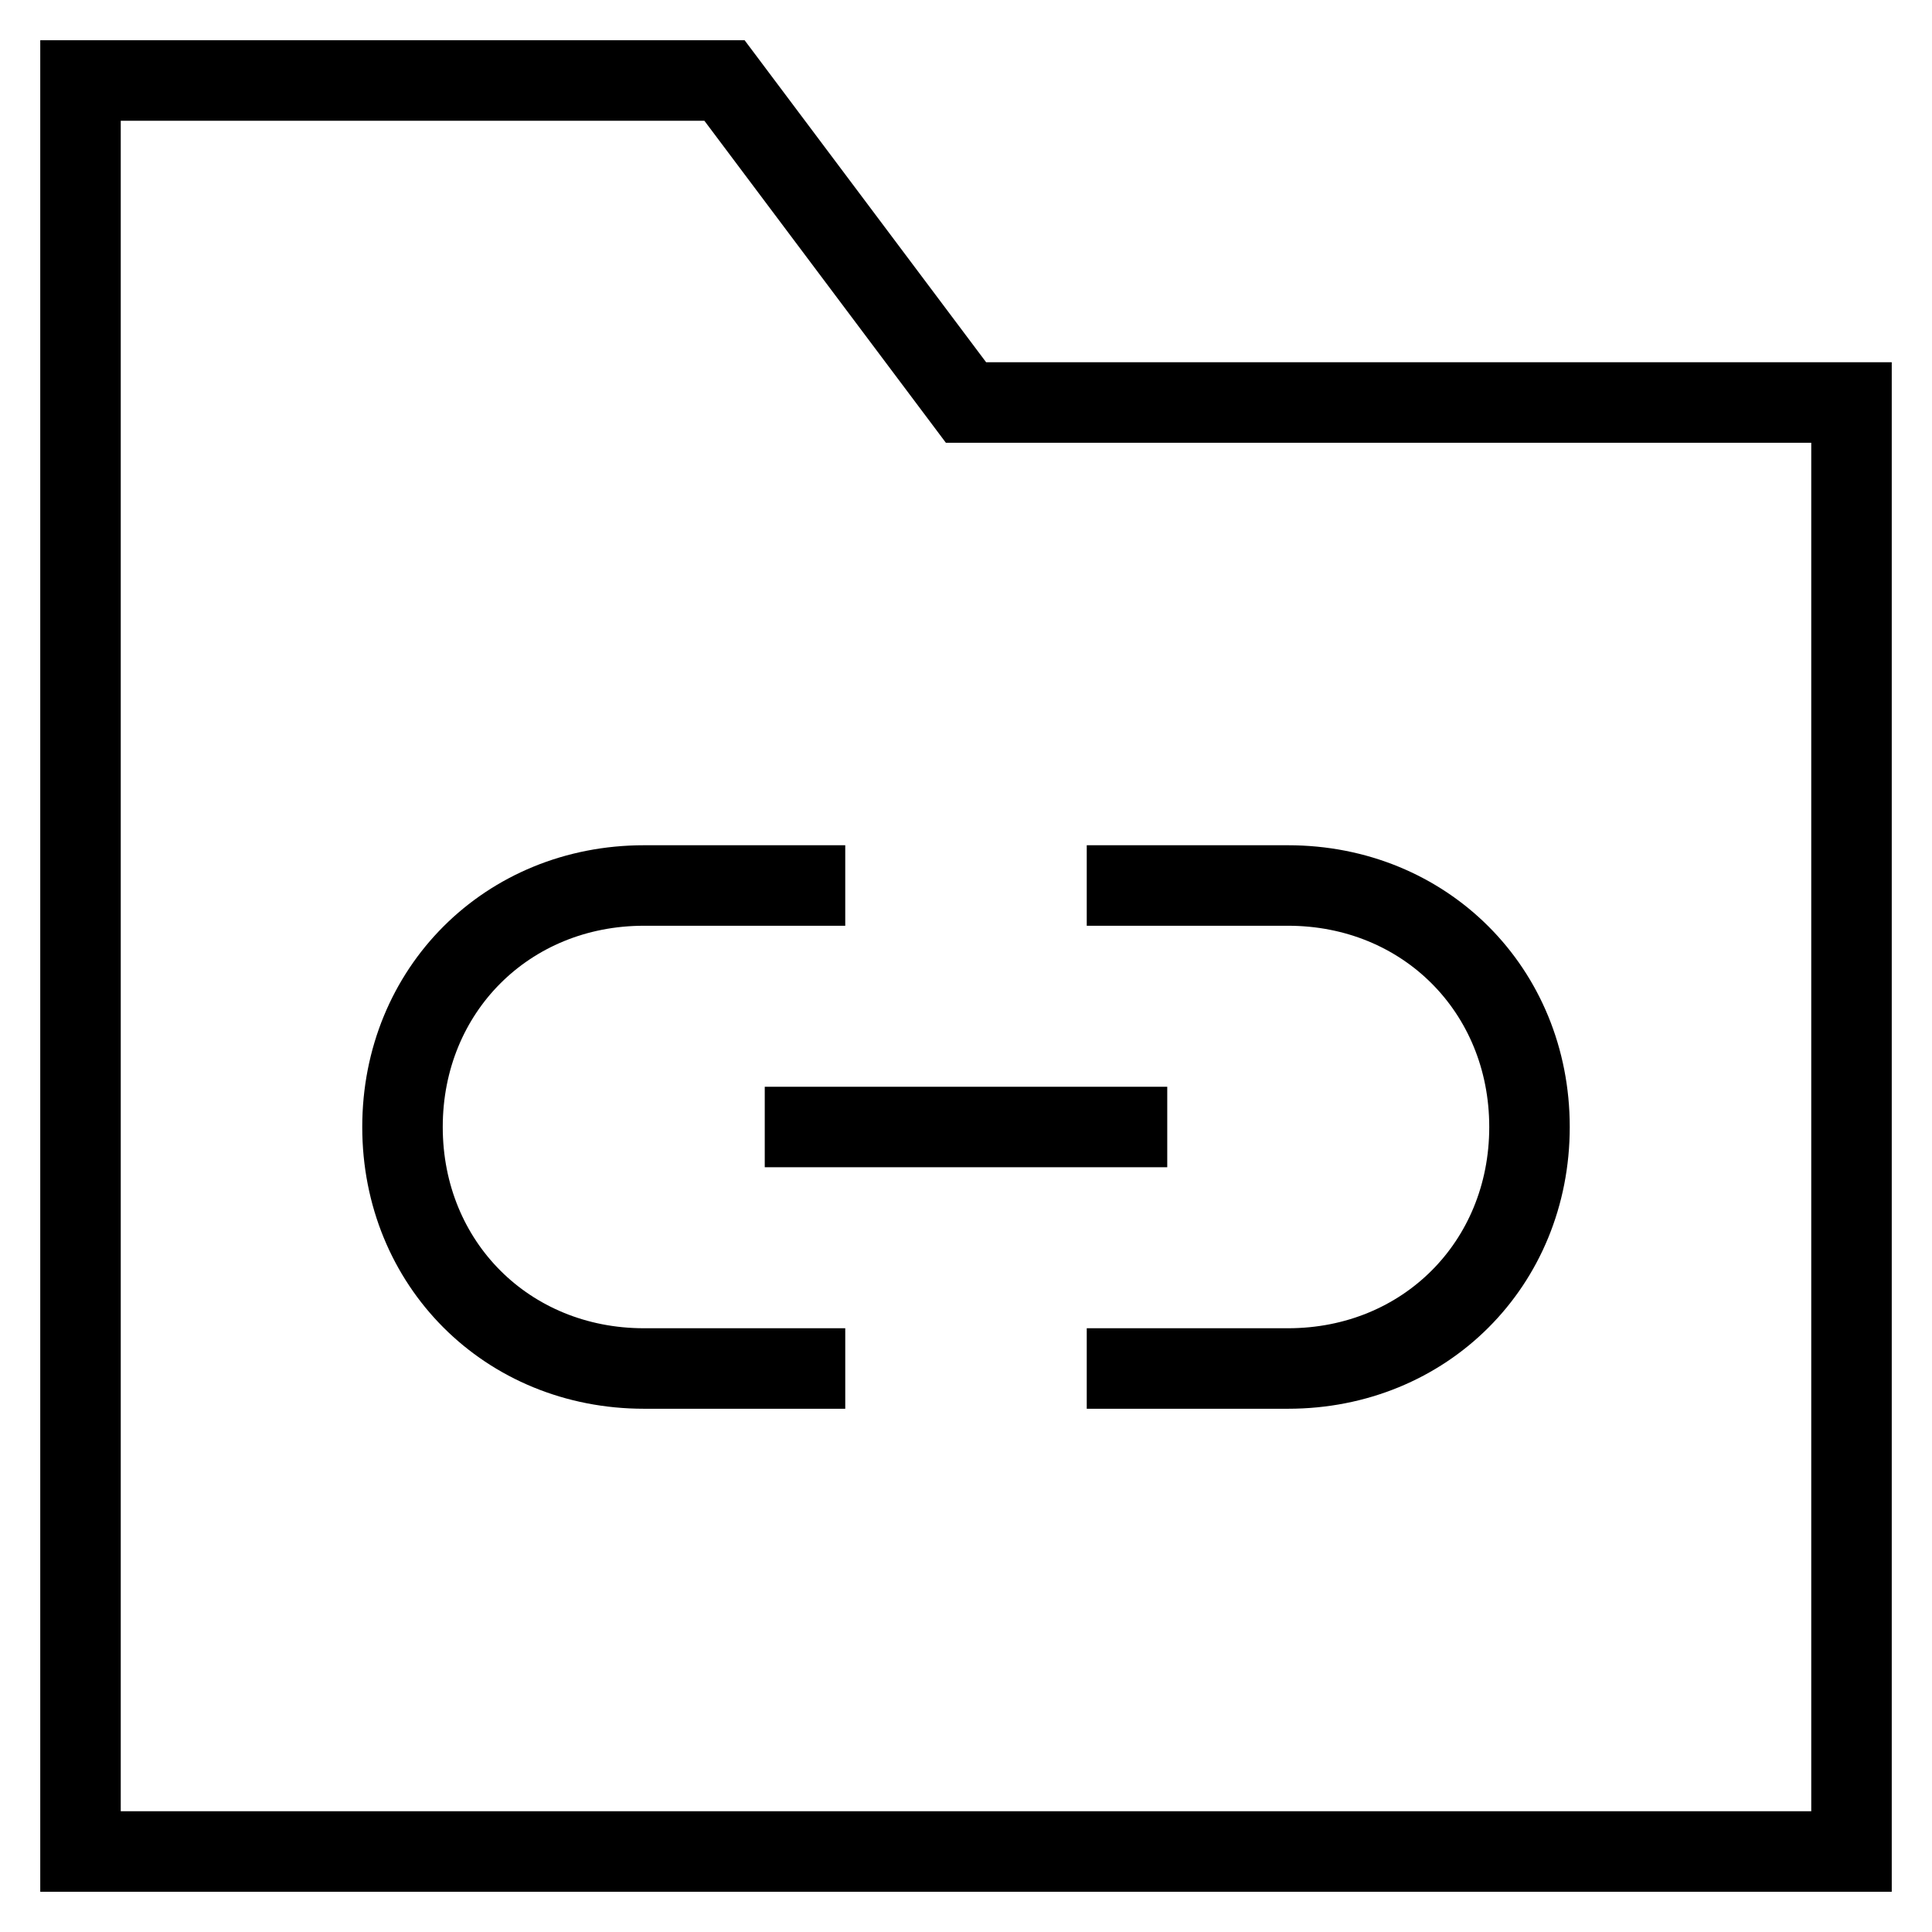<svg id="nc_icon" xmlns="http://www.w3.org/2000/svg" xml:space="preserve" viewBox="0 0 24 24"><g fill="none" stroke="currentColor" stroke-linecap="square" stroke-miterlimit="10" class="nc-icon-wrapper"><path d="M23 23H1V1h8l3 4h11z" vector-effect="non-scaling-stroke"/><path d="M14 11h2c1.7 0 3 1.3 3 3h0c0 1.7-1.3 3-3 3h-2M10 17H8c-1.7 0-3-1.3-3-3h0c0-1.7 1.3-3 3-3h2M10 14h4" data-color="color-2" vector-effect="non-scaling-stroke"/></g></svg>
